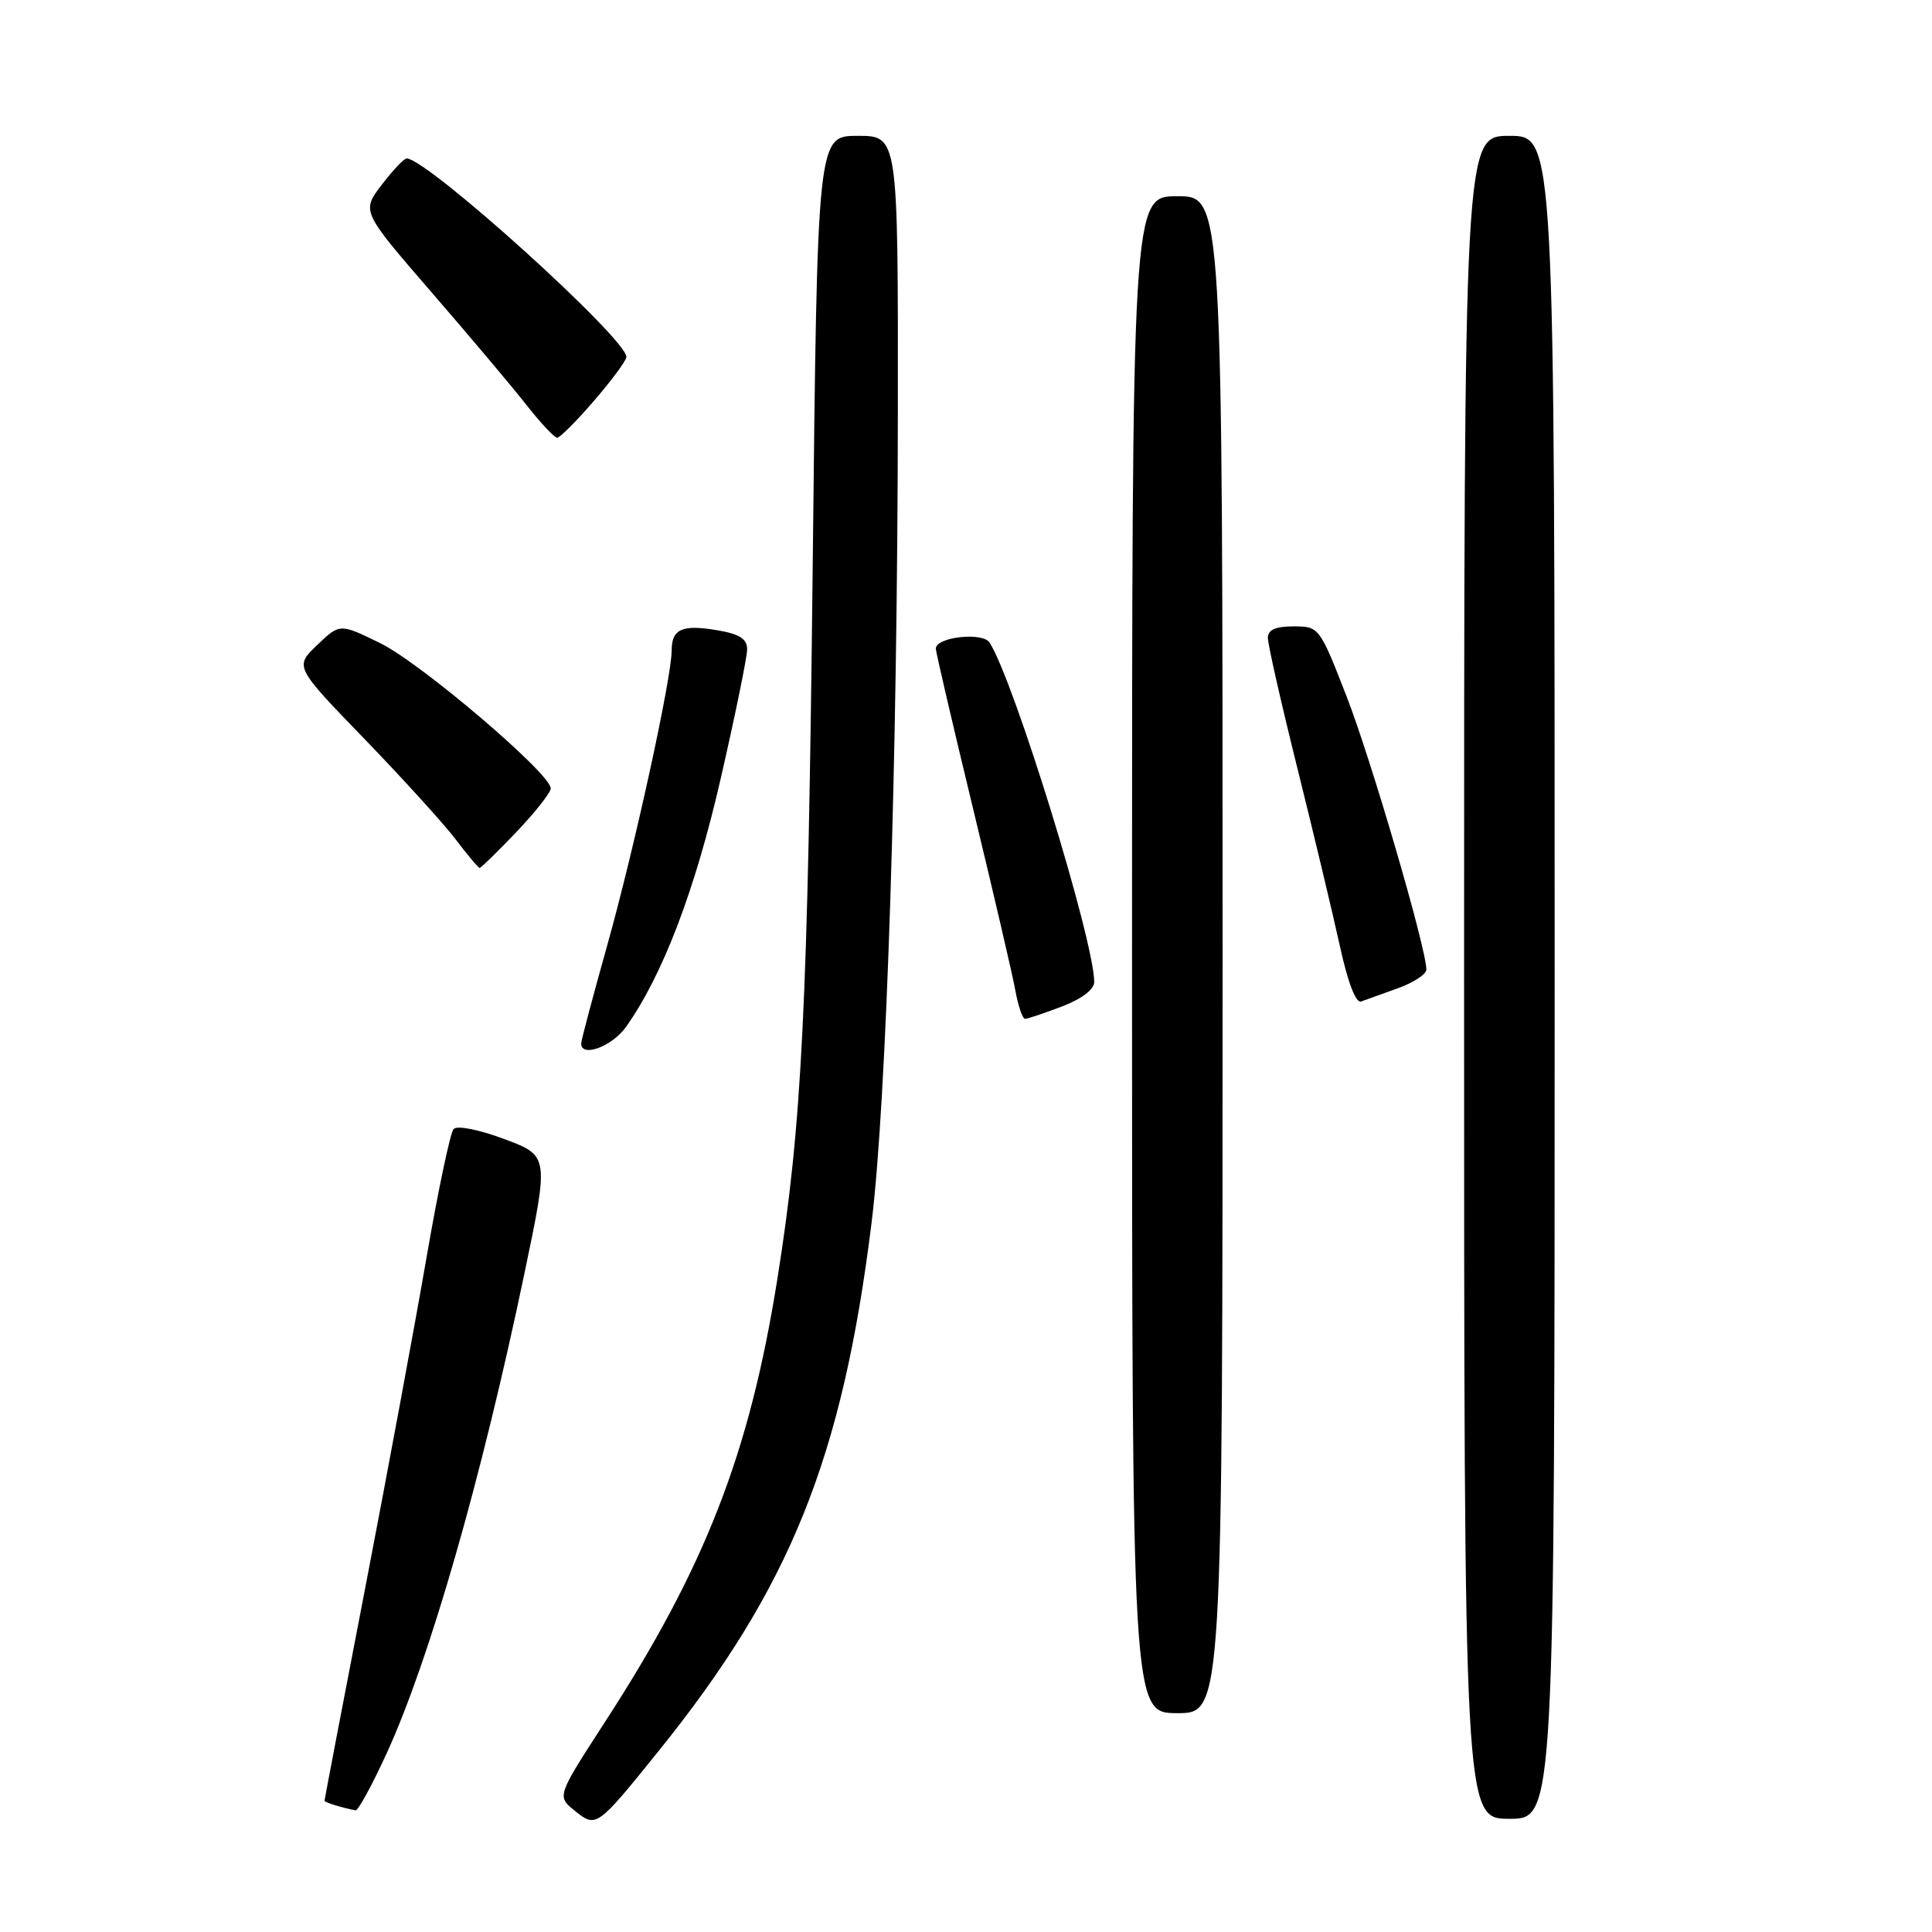<?xml version="1.0" encoding="UTF-8" standalone="no"?>
<!DOCTYPE svg PUBLIC "-//W3C//DTD SVG 1.1//EN" "http://www.w3.org/Graphics/SVG/1.1/DTD/svg11.dtd" >
<svg xmlns="http://www.w3.org/2000/svg" xmlns:xlink="http://www.w3.org/1999/xlink" version="1.1" viewBox="0 0 256 256">
 <g >
 <path fill="currentColor"
d=" M 87.22 232.08 C 104.70 210.41 111.62 193.25 115.49 162.00 C 117.47 146.03 118.94 100.59 118.97 54.25 C 119.00 18.00 119.00 18.00 113.65 18.00 C 108.30 18.00 108.30 18.00 107.69 74.75 C 107.05 133.32 106.28 148.95 103.00 169.50 C 99.31 192.64 93.44 207.71 80.11 228.25 C 73.79 238.01 73.79 238.01 76.14 239.92 C 79.00 242.23 79.08 242.18 87.22 232.08 Z  M 206.00 129.50 C 206.00 18.00 206.00 18.00 200.00 18.00 C 194.00 18.00 194.00 18.00 194.00 129.50 C 194.00 241.00 194.00 241.00 200.00 241.00 C 206.00 241.00 206.00 241.00 206.00 129.50 Z  M 51.27 232.25 C 56.95 219.80 63.77 196.05 69.47 168.83 C 72.75 153.15 72.75 153.15 66.82 150.93 C 63.42 149.66 60.55 149.10 60.10 149.61 C 59.66 150.10 58.06 157.70 56.54 166.50 C 55.02 175.30 51.35 195.07 48.39 210.43 C 45.42 225.79 43.00 238.47 43.00 238.61 C 43.00 238.82 45.32 239.54 47.11 239.88 C 47.45 239.95 49.32 236.51 51.27 232.25 Z  M 162.00 126.50 C 162.00 26.00 162.00 26.00 156.00 26.00 C 150.00 26.00 150.00 26.00 150.00 126.50 C 150.00 227.00 150.00 227.00 156.00 227.00 C 162.00 227.00 162.00 227.00 162.00 126.50 Z  M 82.94 136.08 C 87.79 129.27 92.10 117.99 95.49 103.20 C 97.42 94.78 99.00 87.06 99.00 86.04 C 99.00 84.65 97.99 84.01 95.04 83.51 C 90.40 82.72 89.00 83.34 89.00 86.19 C 89.00 89.82 84.06 112.42 80.48 125.19 C 78.58 131.96 77.02 137.84 77.01 138.25 C 76.98 140.19 81.09 138.68 82.94 136.08 Z  M 140.72 133.36 C 143.33 132.37 145.00 131.10 144.99 130.11 C 144.96 124.56 134.36 90.18 131.12 85.14 C 130.20 83.71 124.00 84.41 124.00 85.95 C 124.00 86.39 126.22 95.91 128.93 107.12 C 131.64 118.33 134.17 129.19 134.54 131.25 C 134.92 133.31 135.49 135.00 135.83 135.00 C 136.16 135.00 138.36 134.26 140.72 133.36 Z  M 185.25 130.94 C 187.31 130.20 189.00 129.09 189.00 128.47 C 189.00 125.68 181.68 100.61 178.42 92.25 C 174.86 83.10 174.78 83.00 171.41 83.00 C 169.00 83.00 168.00 83.45 168.00 84.54 C 168.00 85.39 169.76 93.16 171.91 101.79 C 174.06 110.43 176.59 121.02 177.53 125.31 C 178.59 130.17 179.66 132.97 180.36 132.70 C 180.99 132.47 183.19 131.68 185.25 130.94 Z  M 68.42 110.25 C 70.91 107.64 72.96 105.04 72.98 104.47 C 73.02 102.56 55.80 87.88 50.40 85.23 C 45.03 82.60 45.03 82.60 42.03 85.47 C 39.03 88.34 39.03 88.34 48.30 97.92 C 53.39 103.19 58.84 109.19 60.40 111.25 C 61.96 113.31 63.38 115.00 63.56 115.00 C 63.74 115.00 65.93 112.86 68.42 110.25 Z  M 78.75 53.06 C 81.09 50.35 83.00 47.75 83.00 47.30 C 83.00 44.84 56.61 21.00 53.89 21.00 C 53.53 21.00 52.04 22.57 50.57 24.50 C 47.90 28.00 47.90 28.00 57.20 38.75 C 62.32 44.66 68.00 51.41 69.83 53.75 C 71.67 56.09 73.47 58.00 73.83 58.00 C 74.20 58.00 76.41 55.78 78.75 53.06 Z "/>
</g>
</svg>